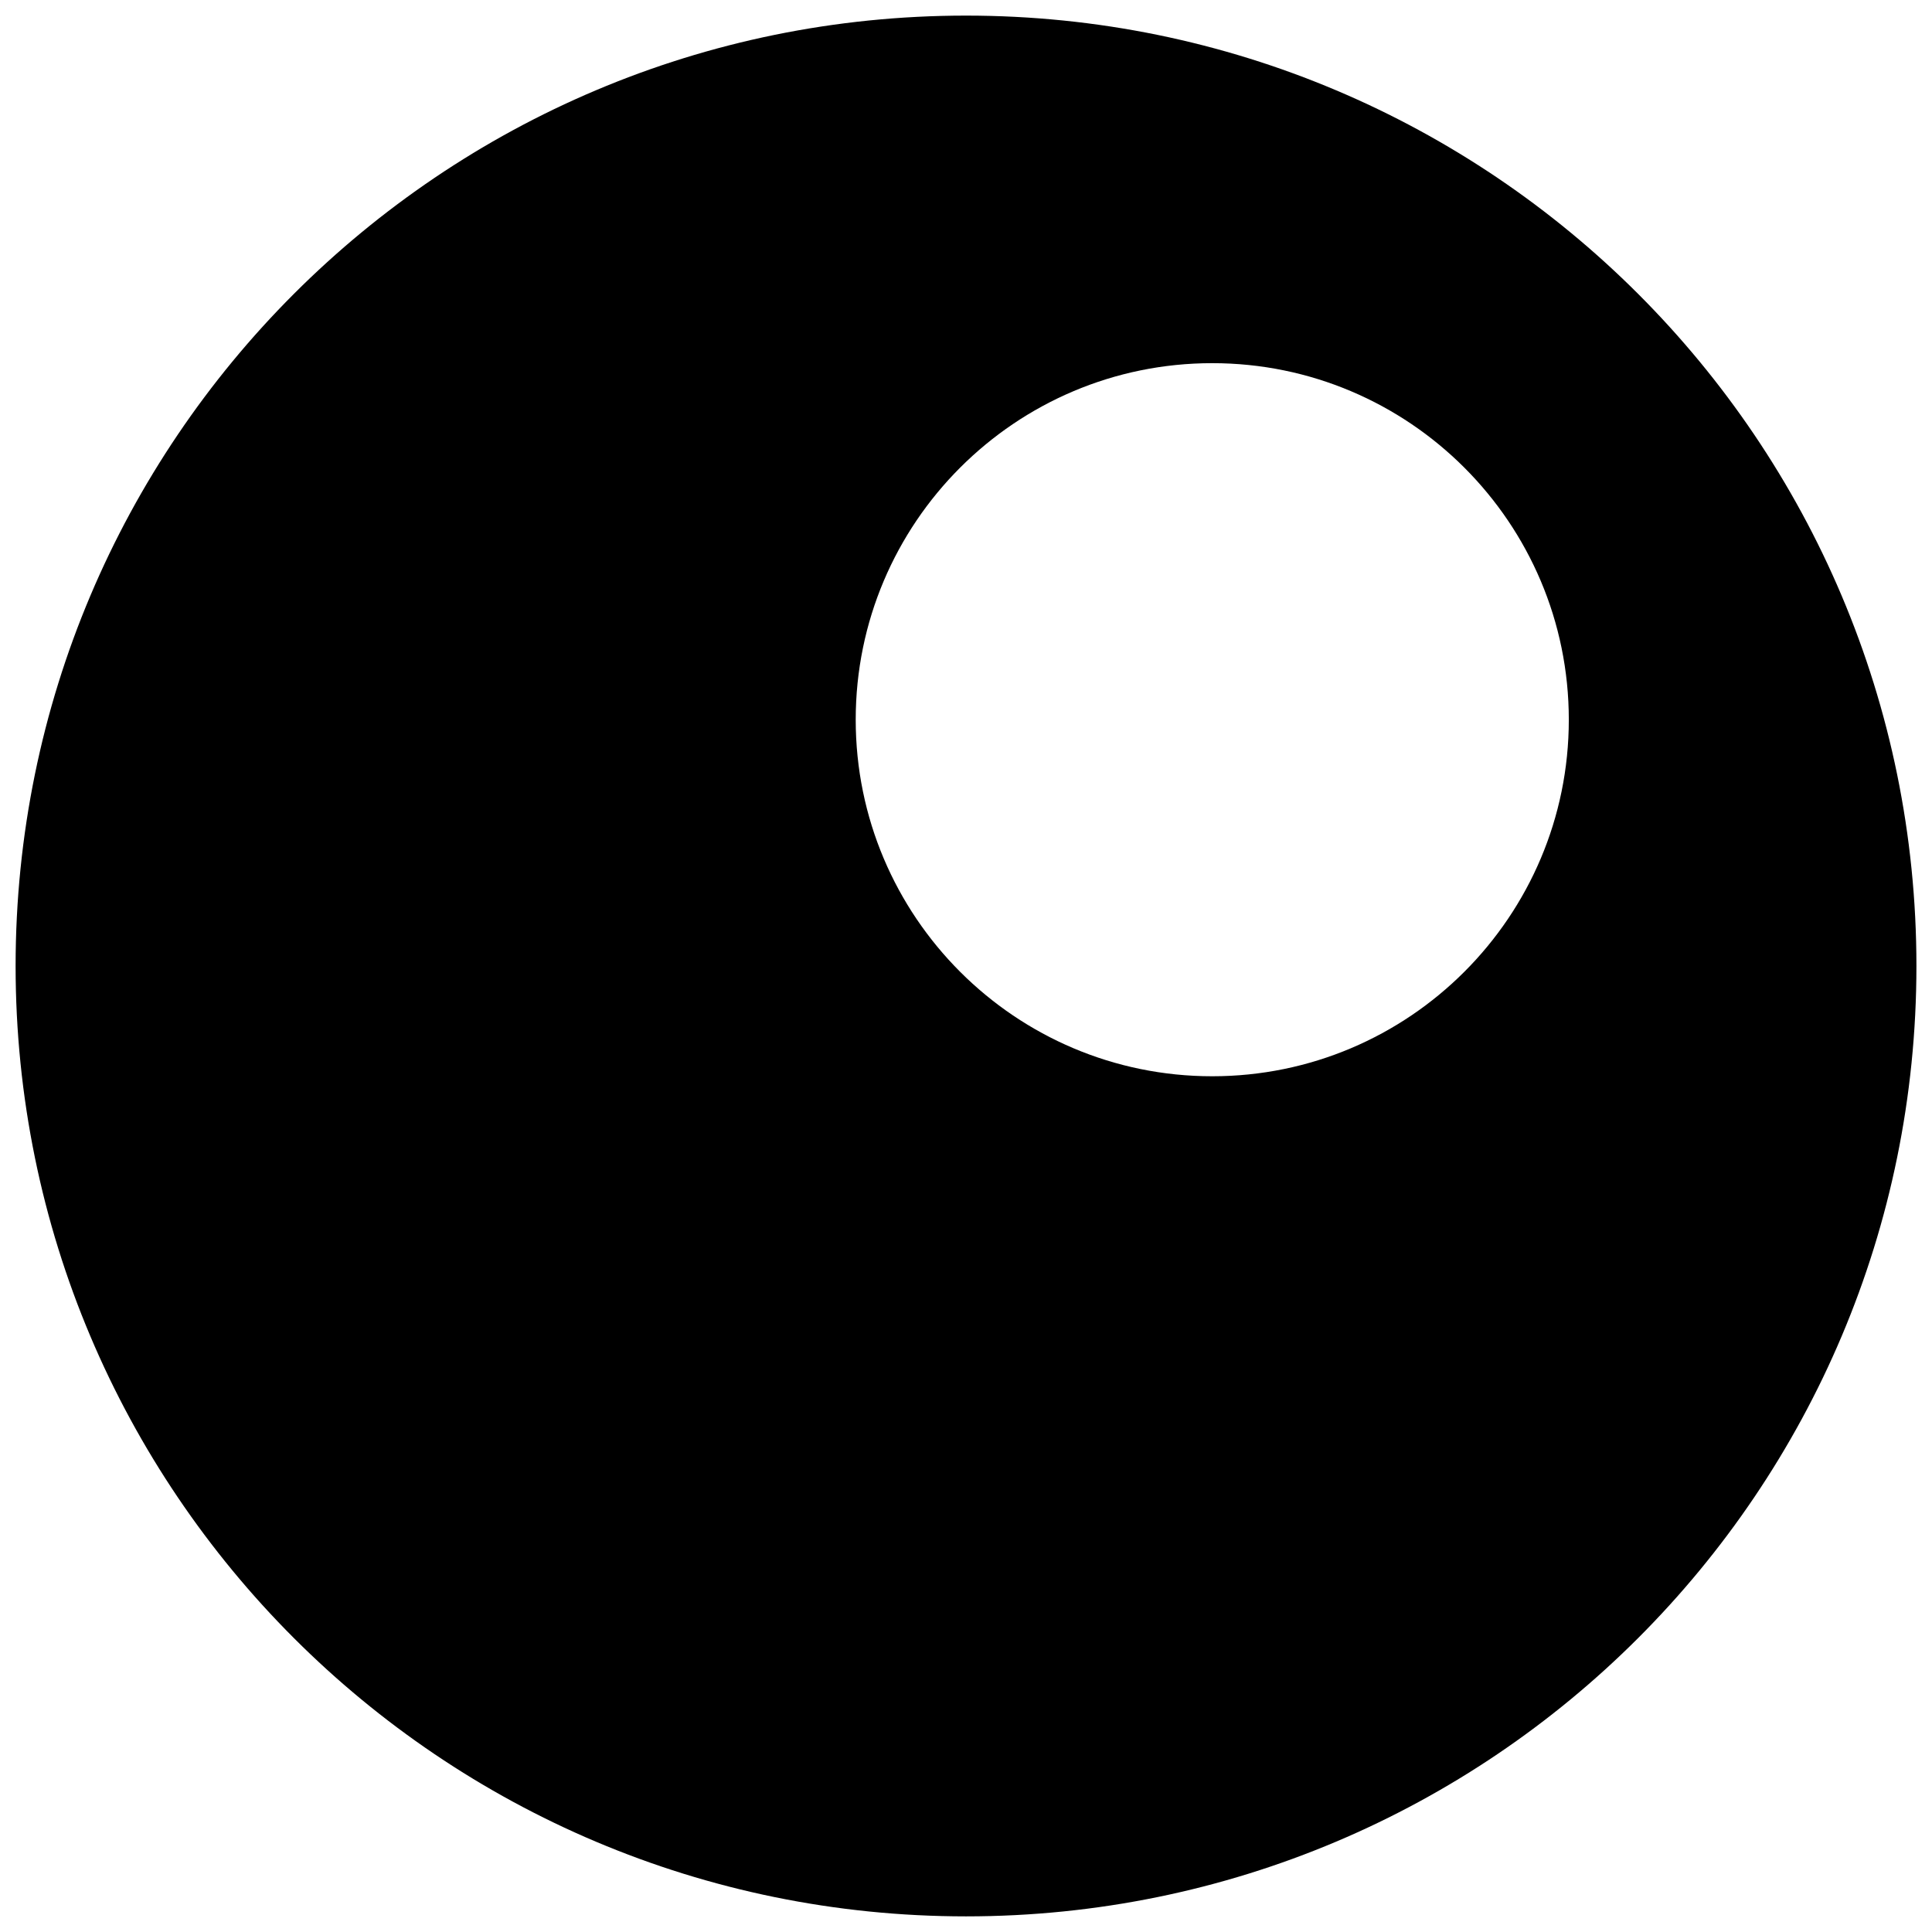 <svg xmlns="http://www.w3.org/2000/svg" viewBox="0 0 67.733 67.733">
  <path d="M33.867.547C15.457.547.547 15.457.547 33.865c0 18.41 14.91 33.32 33.32 33.32 18.408 0 33.32-14.91 33.32-33.32 0-18.408-14.912-33.318-33.32-33.318zm8.631 12.185h.002c6.9 0 12.5 5.6 12.5 12.5 0 6.902-5.601 12.5-12.502 12.5-6.901 0-12.498-5.598-12.498-12.5 0-6.9 5.596-12.5 12.498-12.5z"/>
</svg>
